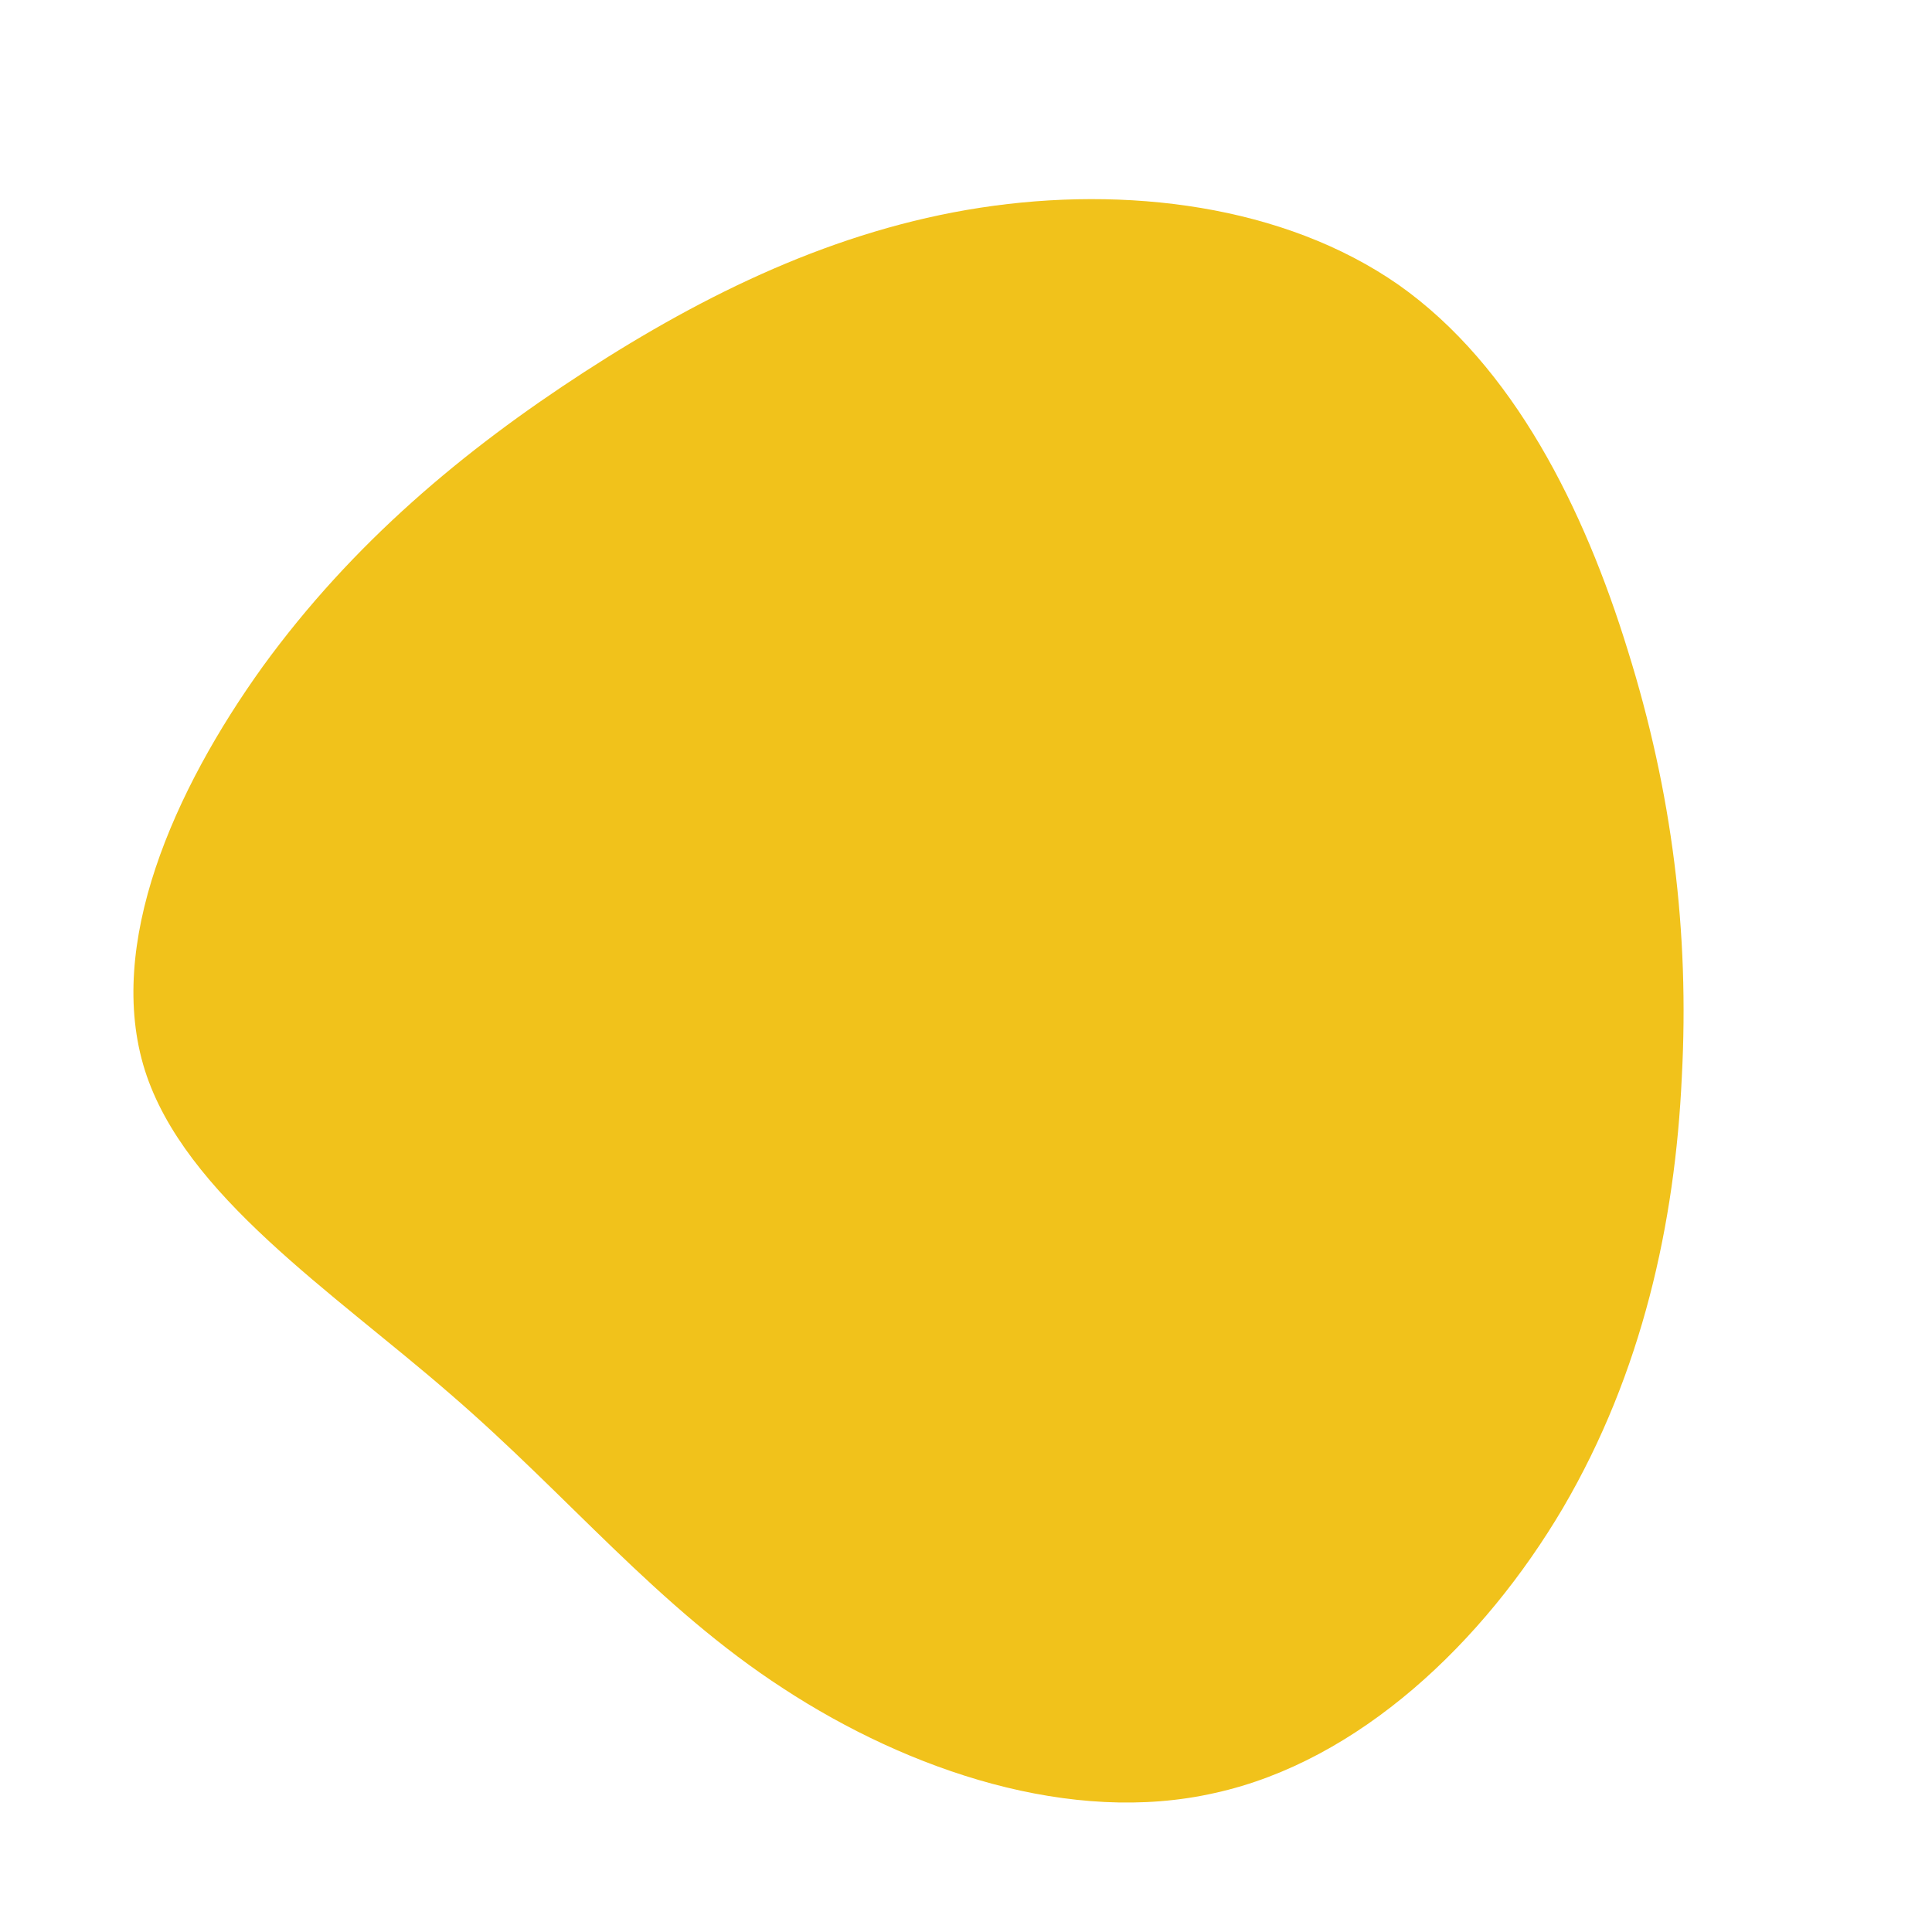 <?xml version="1.0" standalone="no"?>
<svg viewBox="0 0 200 200" xmlns="http://www.w3.org/2000/svg">
  <path fill="#F1C21B" d="M44.8,-70.5C56.7,-62.1,64,-47.3,68.5,-32.7C73.1,-18,74.9,-3.5,74.1,11.5C73.4,26.6,70,42.1,61.8,56.1C53.6,70,40.7,82.3,25.8,85.6C10.9,89,-5.9,83.3,-18.9,74.8C-32,66.3,-41.1,54.9,-53.4,44.3C-65.6,33.7,-80.9,23.7,-85,10.8C-89.1,-2.2,-82,-18.2,-72.8,-31C-63.5,-43.8,-52,-53.4,-39.5,-61.5C-27,-69.6,-13.5,-76.2,1.5,-78.5C16.5,-80.8,32.9,-78.8,44.8,-70.5Z" transform="translate(100 100)" />
</svg>
